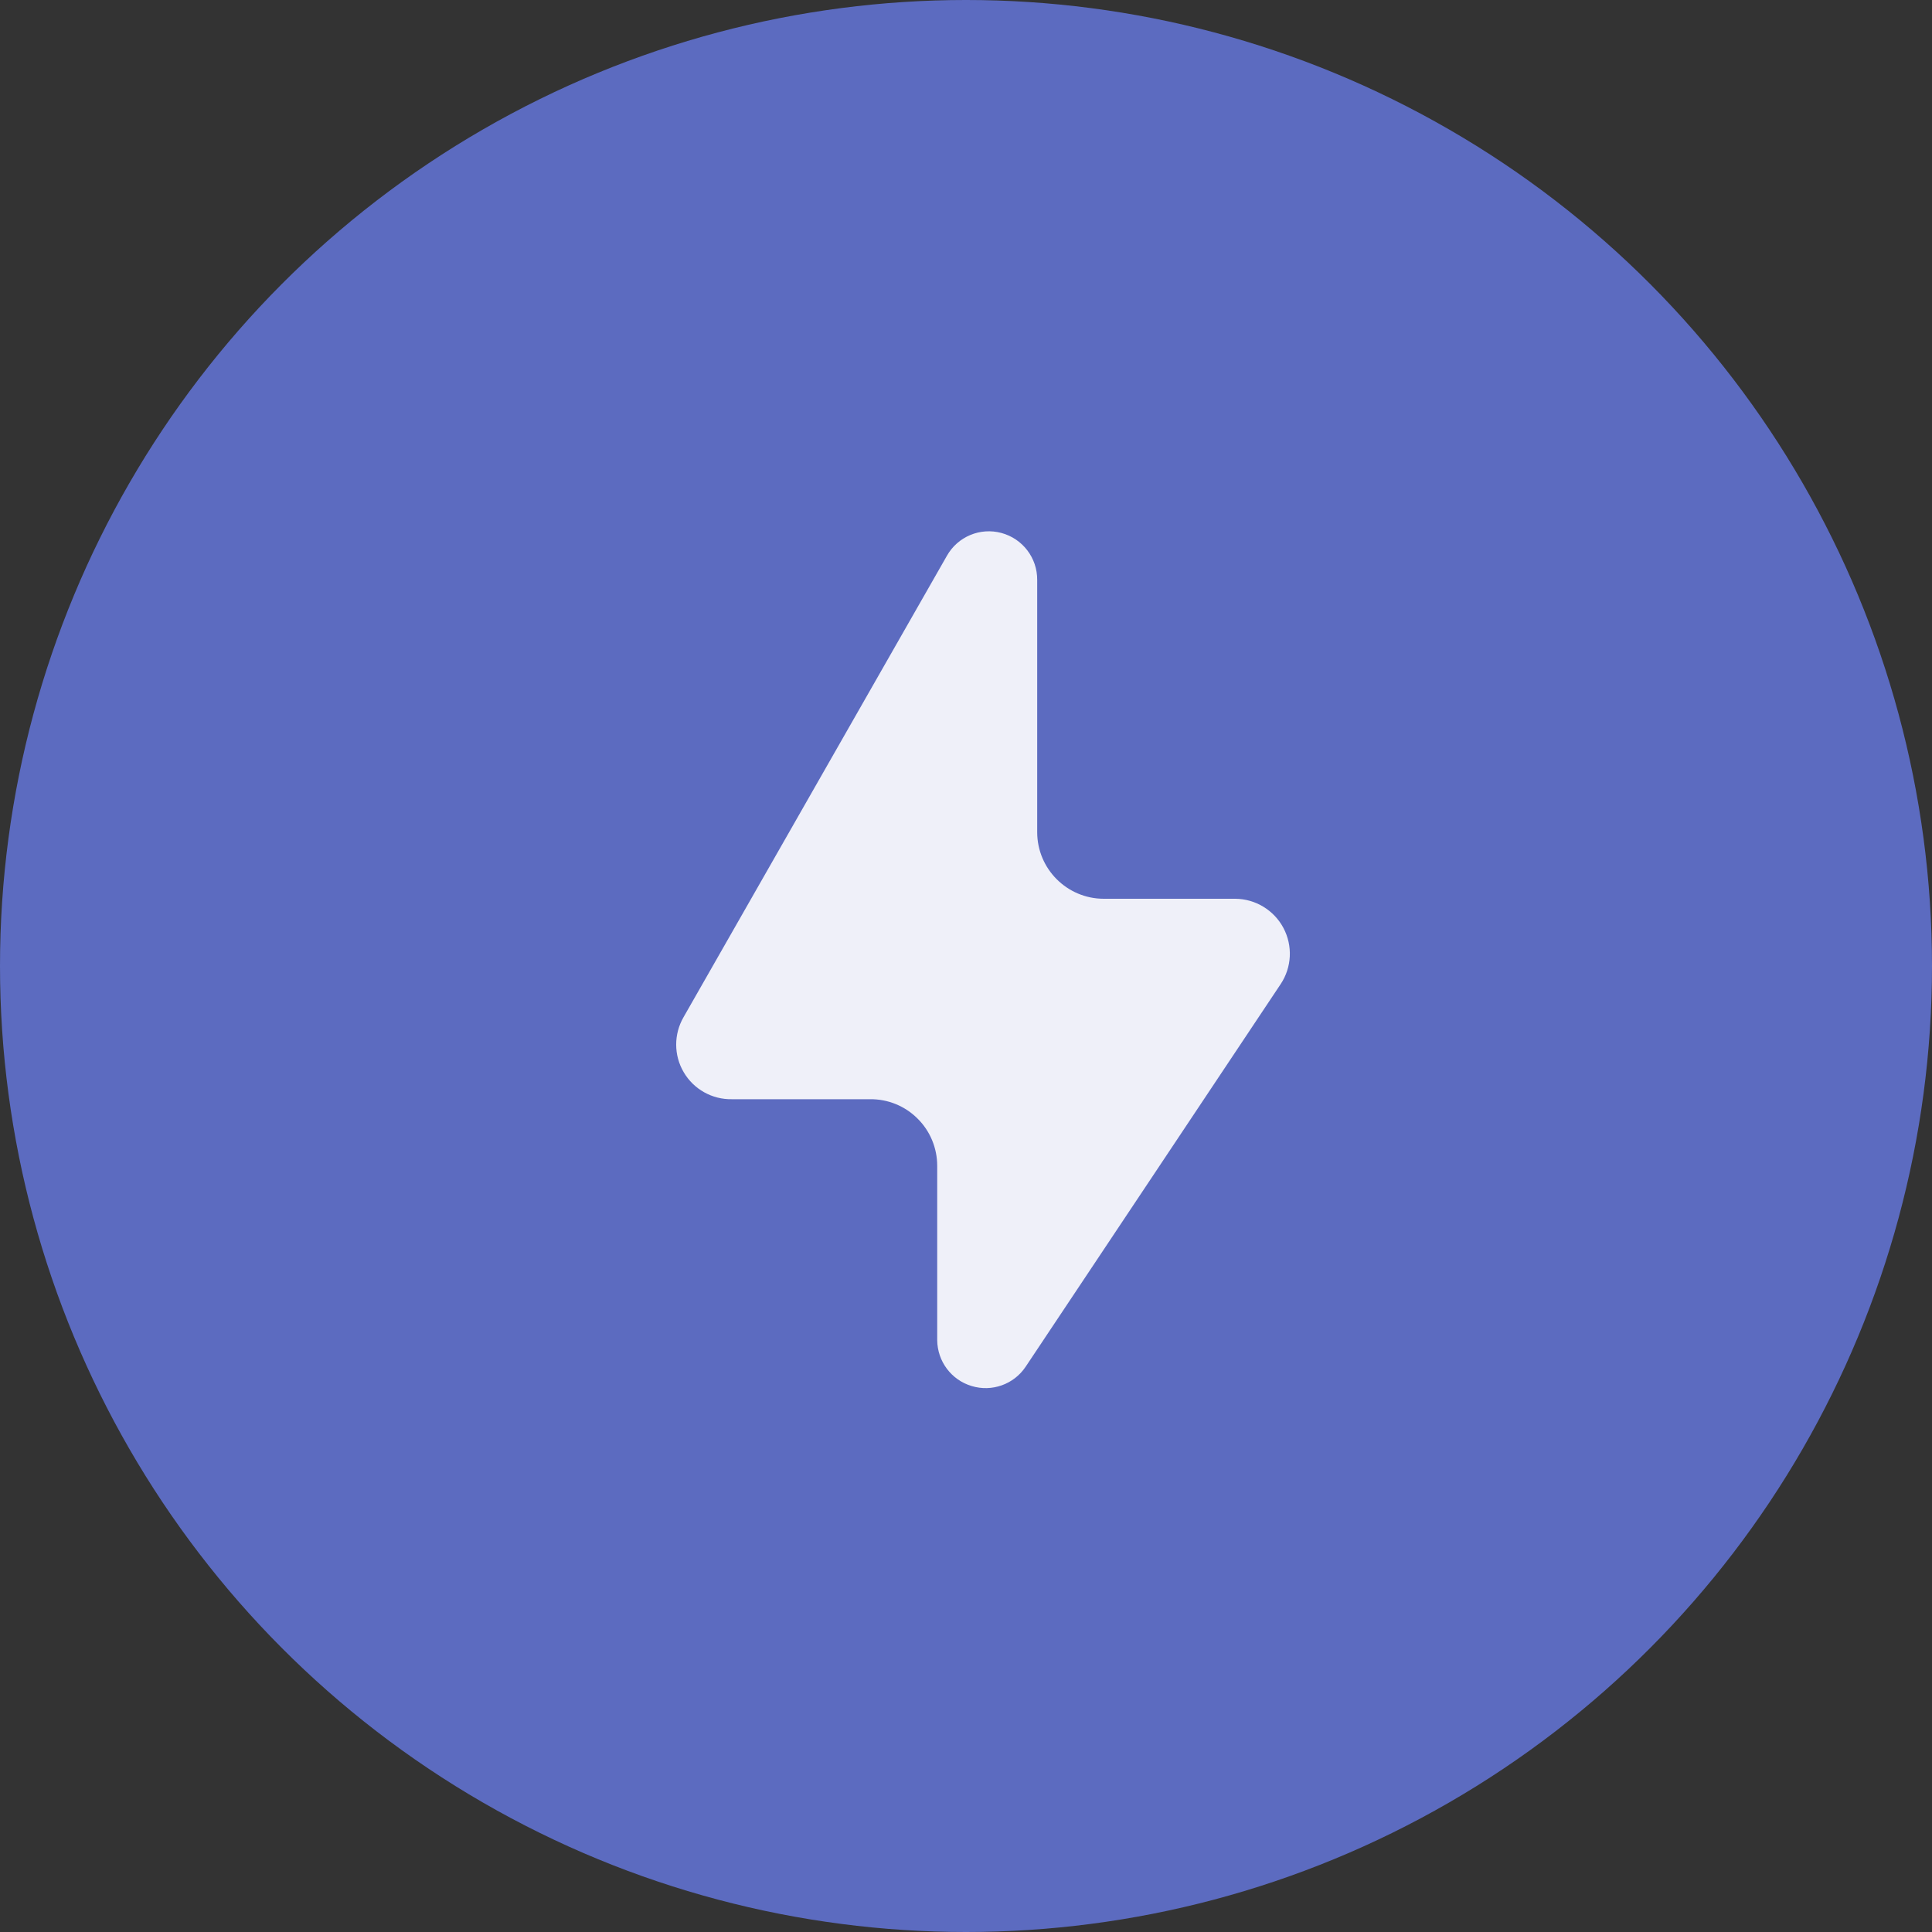 <svg width="20" height="20" viewBox="0 0 20 20" fill="none" xmlns="http://www.w3.org/2000/svg">
<rect x="0" y="0" width="20" height="20" fill="#333333" stroke="none"/>
<circle cx="10" cy="10" r="10" fill="#5C6BC0"/>
<path d="M9.802 5.754L7.077 10.528C6.974 10.705 6.974 10.924 7.078 11.1C7.182 11.277 7.373 11.383 7.577 11.379H9.007C9.191 11.377 9.368 11.449 9.498 11.579C9.629 11.708 9.702 11.885 9.702 12.069V13.873C9.704 14.093 9.848 14.285 10.058 14.348C10.268 14.412 10.495 14.331 10.617 14.149L13.257 10.188C13.373 10.014 13.384 9.791 13.286 9.606C13.188 9.422 12.996 9.305 12.787 9.304H11.427C11.046 9.304 10.737 8.995 10.737 8.614V6.004C10.739 5.776 10.586 5.576 10.366 5.517C10.146 5.458 9.914 5.555 9.802 5.754Z" fill="#EFF0F9"/>
</svg>
